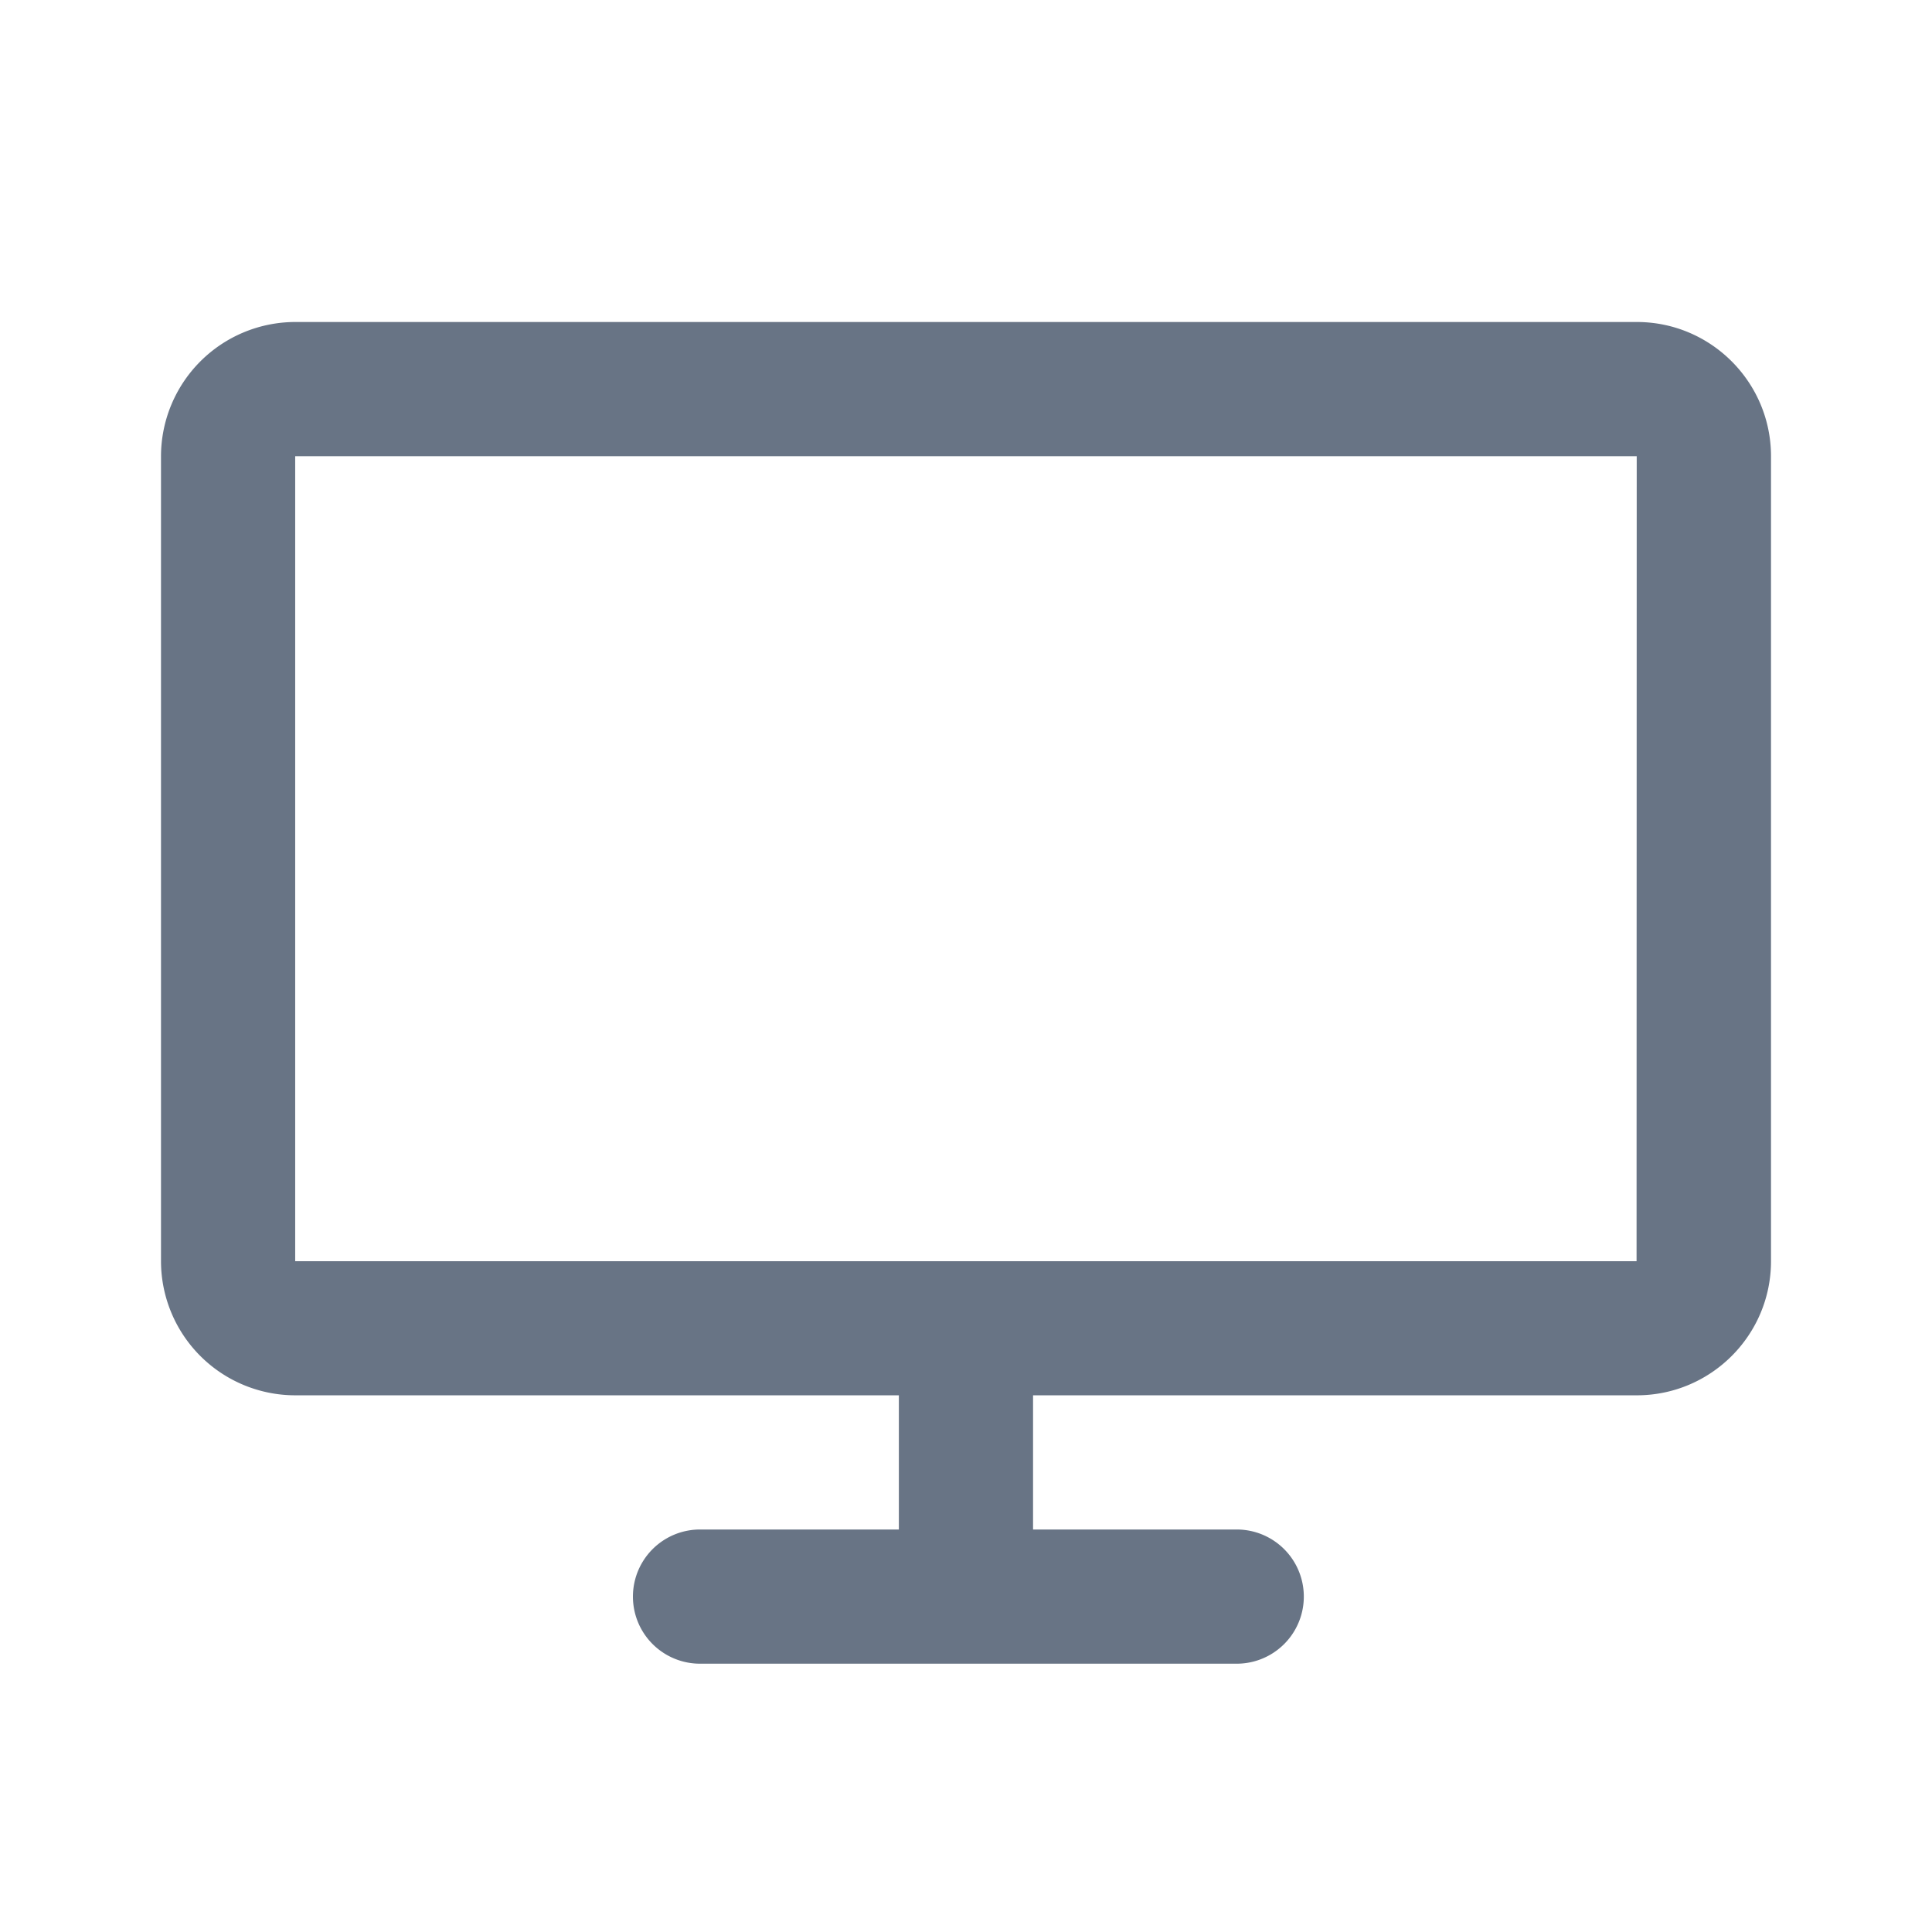 <svg xmlns="http://www.w3.org/2000/svg" fill="none" viewBox="0 0 24 24"><path fill="#687485" fill-rule="evenodd" d="M20.333 17.333h-7.5V19h2.53a.833.833 0 1 1 0 1.667H8.696a.833.833 0 1 1 0-1.667h2.47v-1.667h-7.5A1.668 1.668 0 0 1 2 15.667v-10A1.67 1.67 0 0 1 3.667 4h16.666C21.253 4 22 4.748 22 5.667v10c0 .919-.747 1.666-1.667 1.666ZM3.667 5.667v10H20.33l.002-10H3.667Z" clip-rule="evenodd"/></svg>
